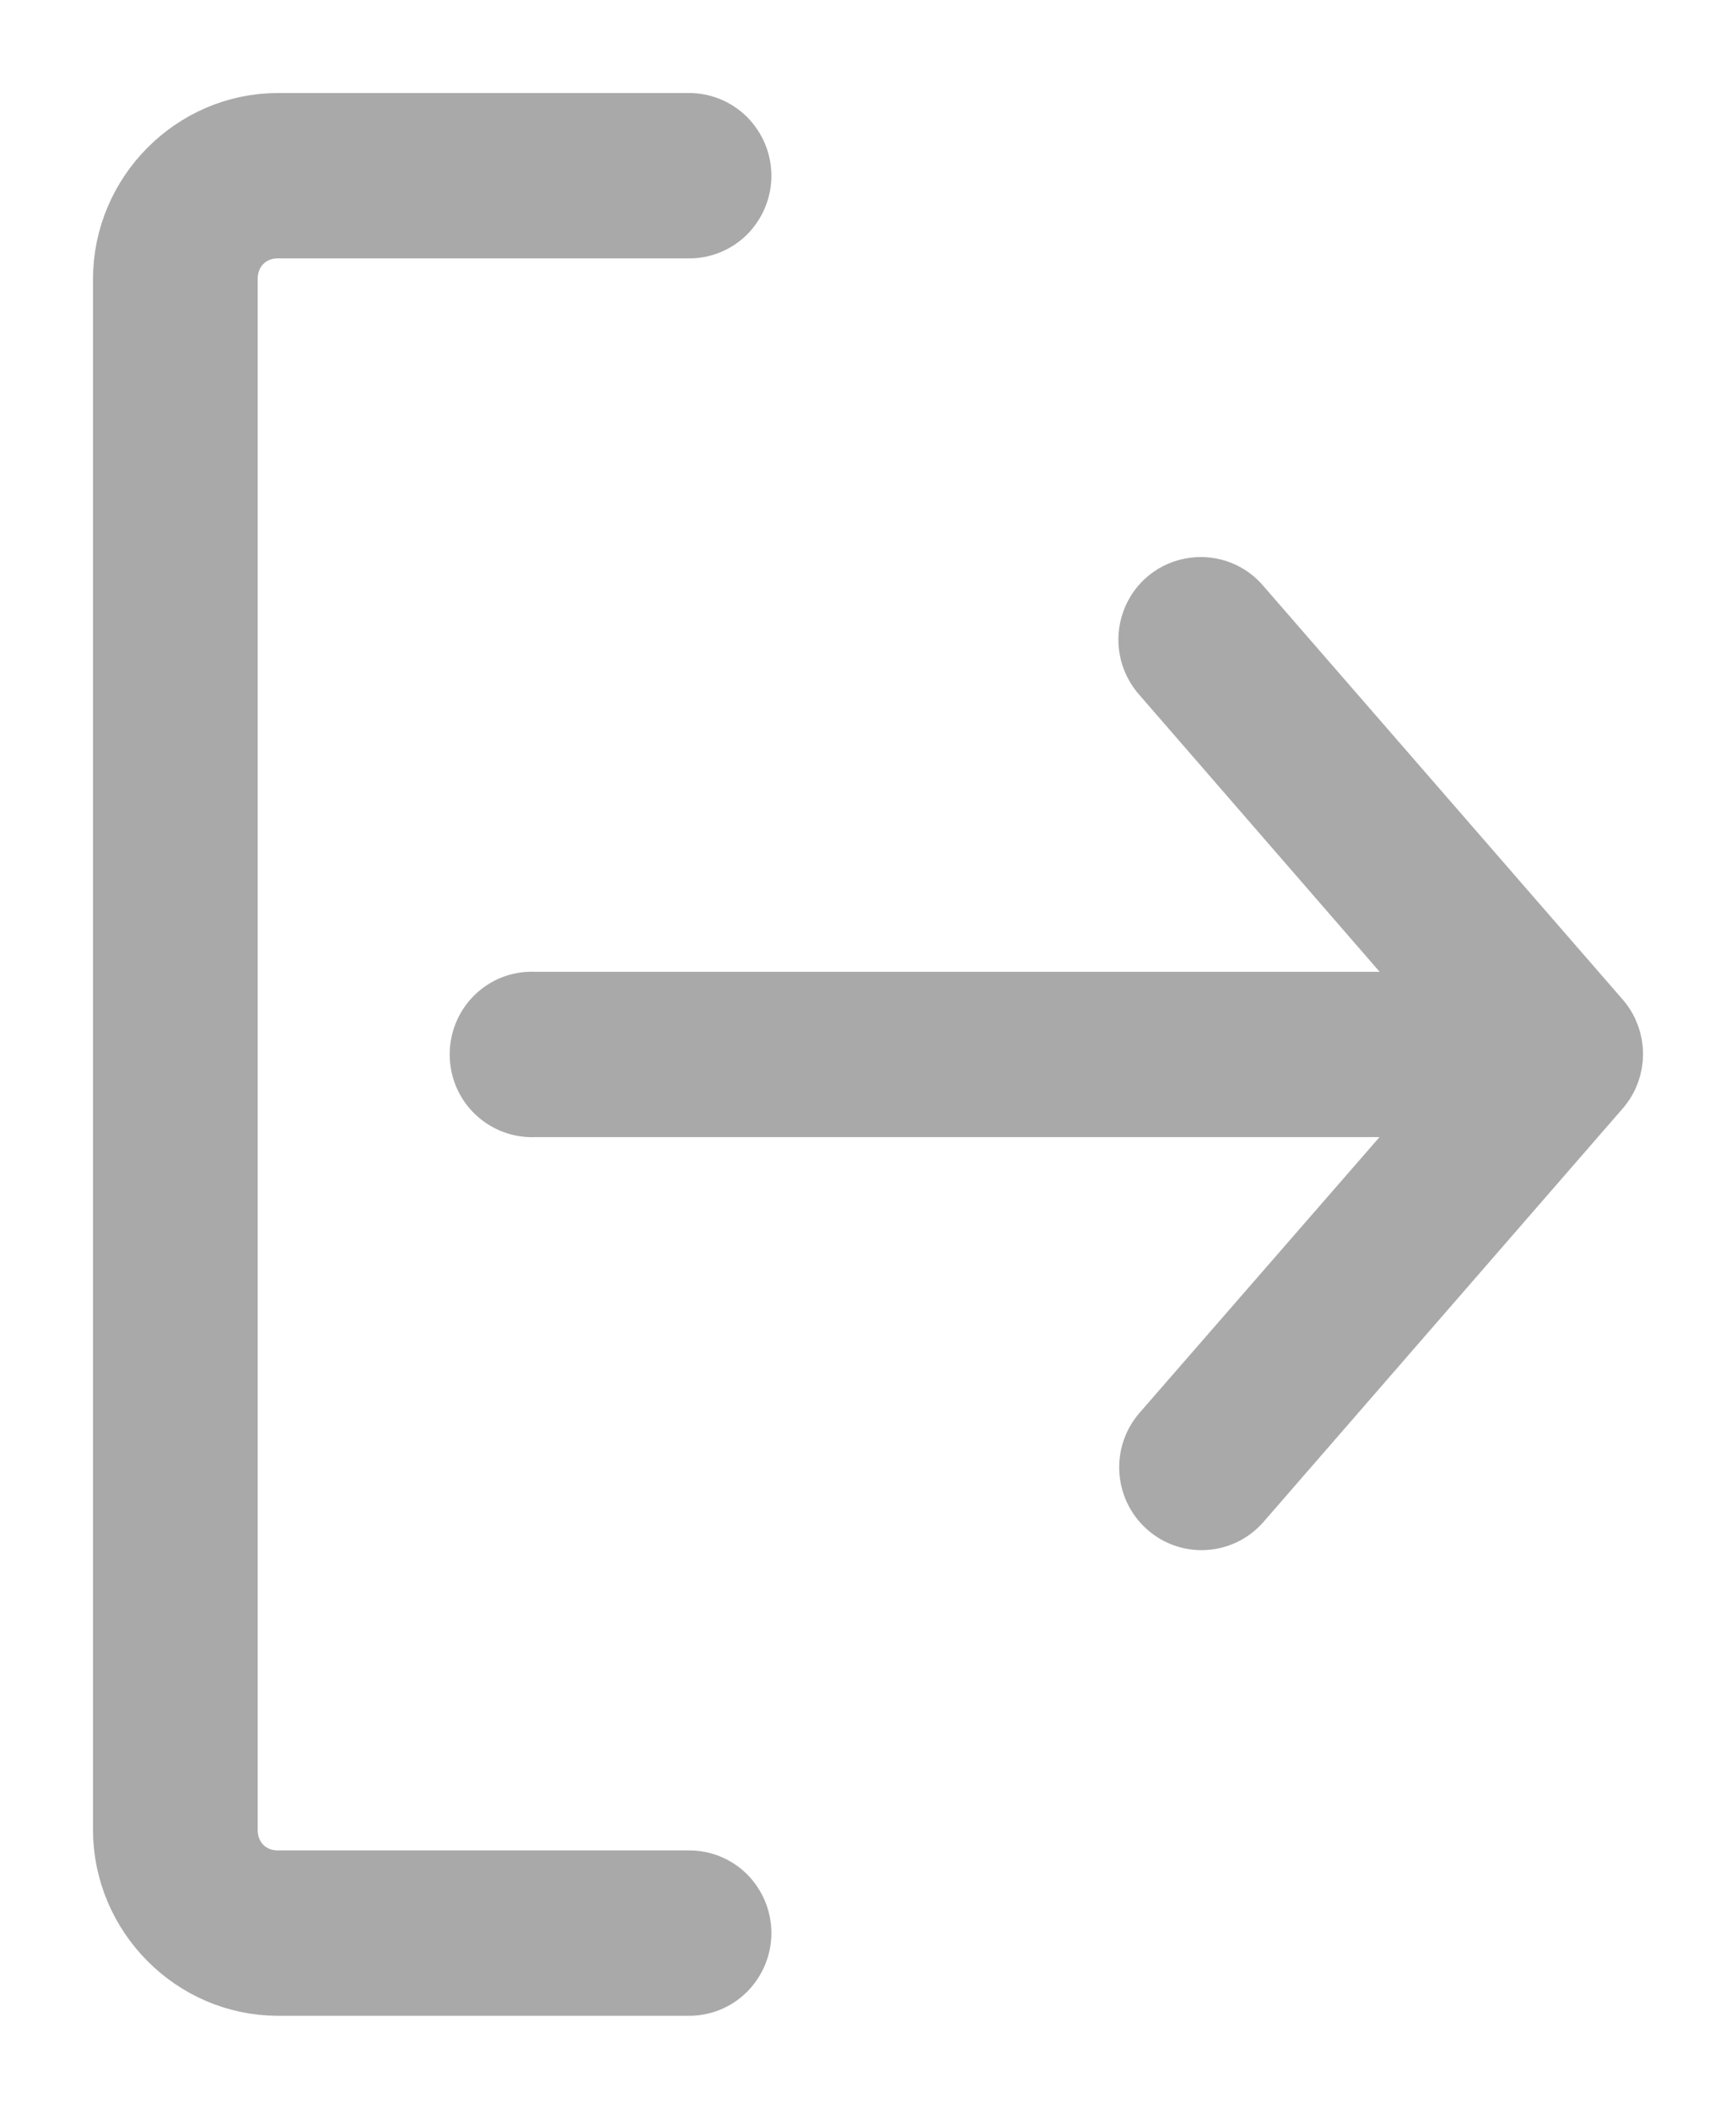 <svg xmlns="http://www.w3.org/2000/svg" width="14" height="17" fill="none" viewBox="0 0 14 17"><path fill="#A9A9A9" stroke="#A9A9A9" stroke-width=".5" d="M2.241 1C1.561 1 1 1.565 1 2.25V14.75C1 15.435 1.561 16 2.241 16H5.551C5.662 16.002 5.769 15.959 5.848 15.88C5.926 15.801 5.971 15.695 5.971 15.583C5.971 15.472 5.926 15.365 5.848 15.286C5.769 15.208 5.662 15.165 5.551 15.167H2.241C2.005 15.167 1.828 14.988 1.828 14.75V2.25C1.828 2.012 2.005 1.833 2.241 1.833H5.551C5.662 1.835 5.769 1.792 5.848 1.714C5.926 1.635 5.971 1.528 5.971 1.417C5.971 1.305 5.926 1.199 5.848 1.12C5.769 1.042 5.662 0.998 5.551 1L2.241 1ZM9.631 4.744C9.477 4.763 9.346 4.867 9.294 5.015C9.241 5.161 9.274 5.325 9.379 5.44L11.674 8.084H4.31C4.297 8.083 4.284 8.083 4.271 8.084C4.161 8.088 4.058 8.137 3.984 8.219C3.91 8.301 3.872 8.409 3.877 8.52C3.882 8.63 3.93 8.735 4.012 8.809C4.093 8.883 4.2 8.922 4.31 8.917H11.674L9.379 11.553C9.228 11.726 9.245 11.989 9.415 12.141C9.586 12.294 9.847 12.279 9.999 12.107L12.896 8.774C13.035 8.616 13.035 8.378 12.896 8.22L9.999 4.887C9.909 4.779 9.77 4.726 9.631 4.744Z"/></svg>